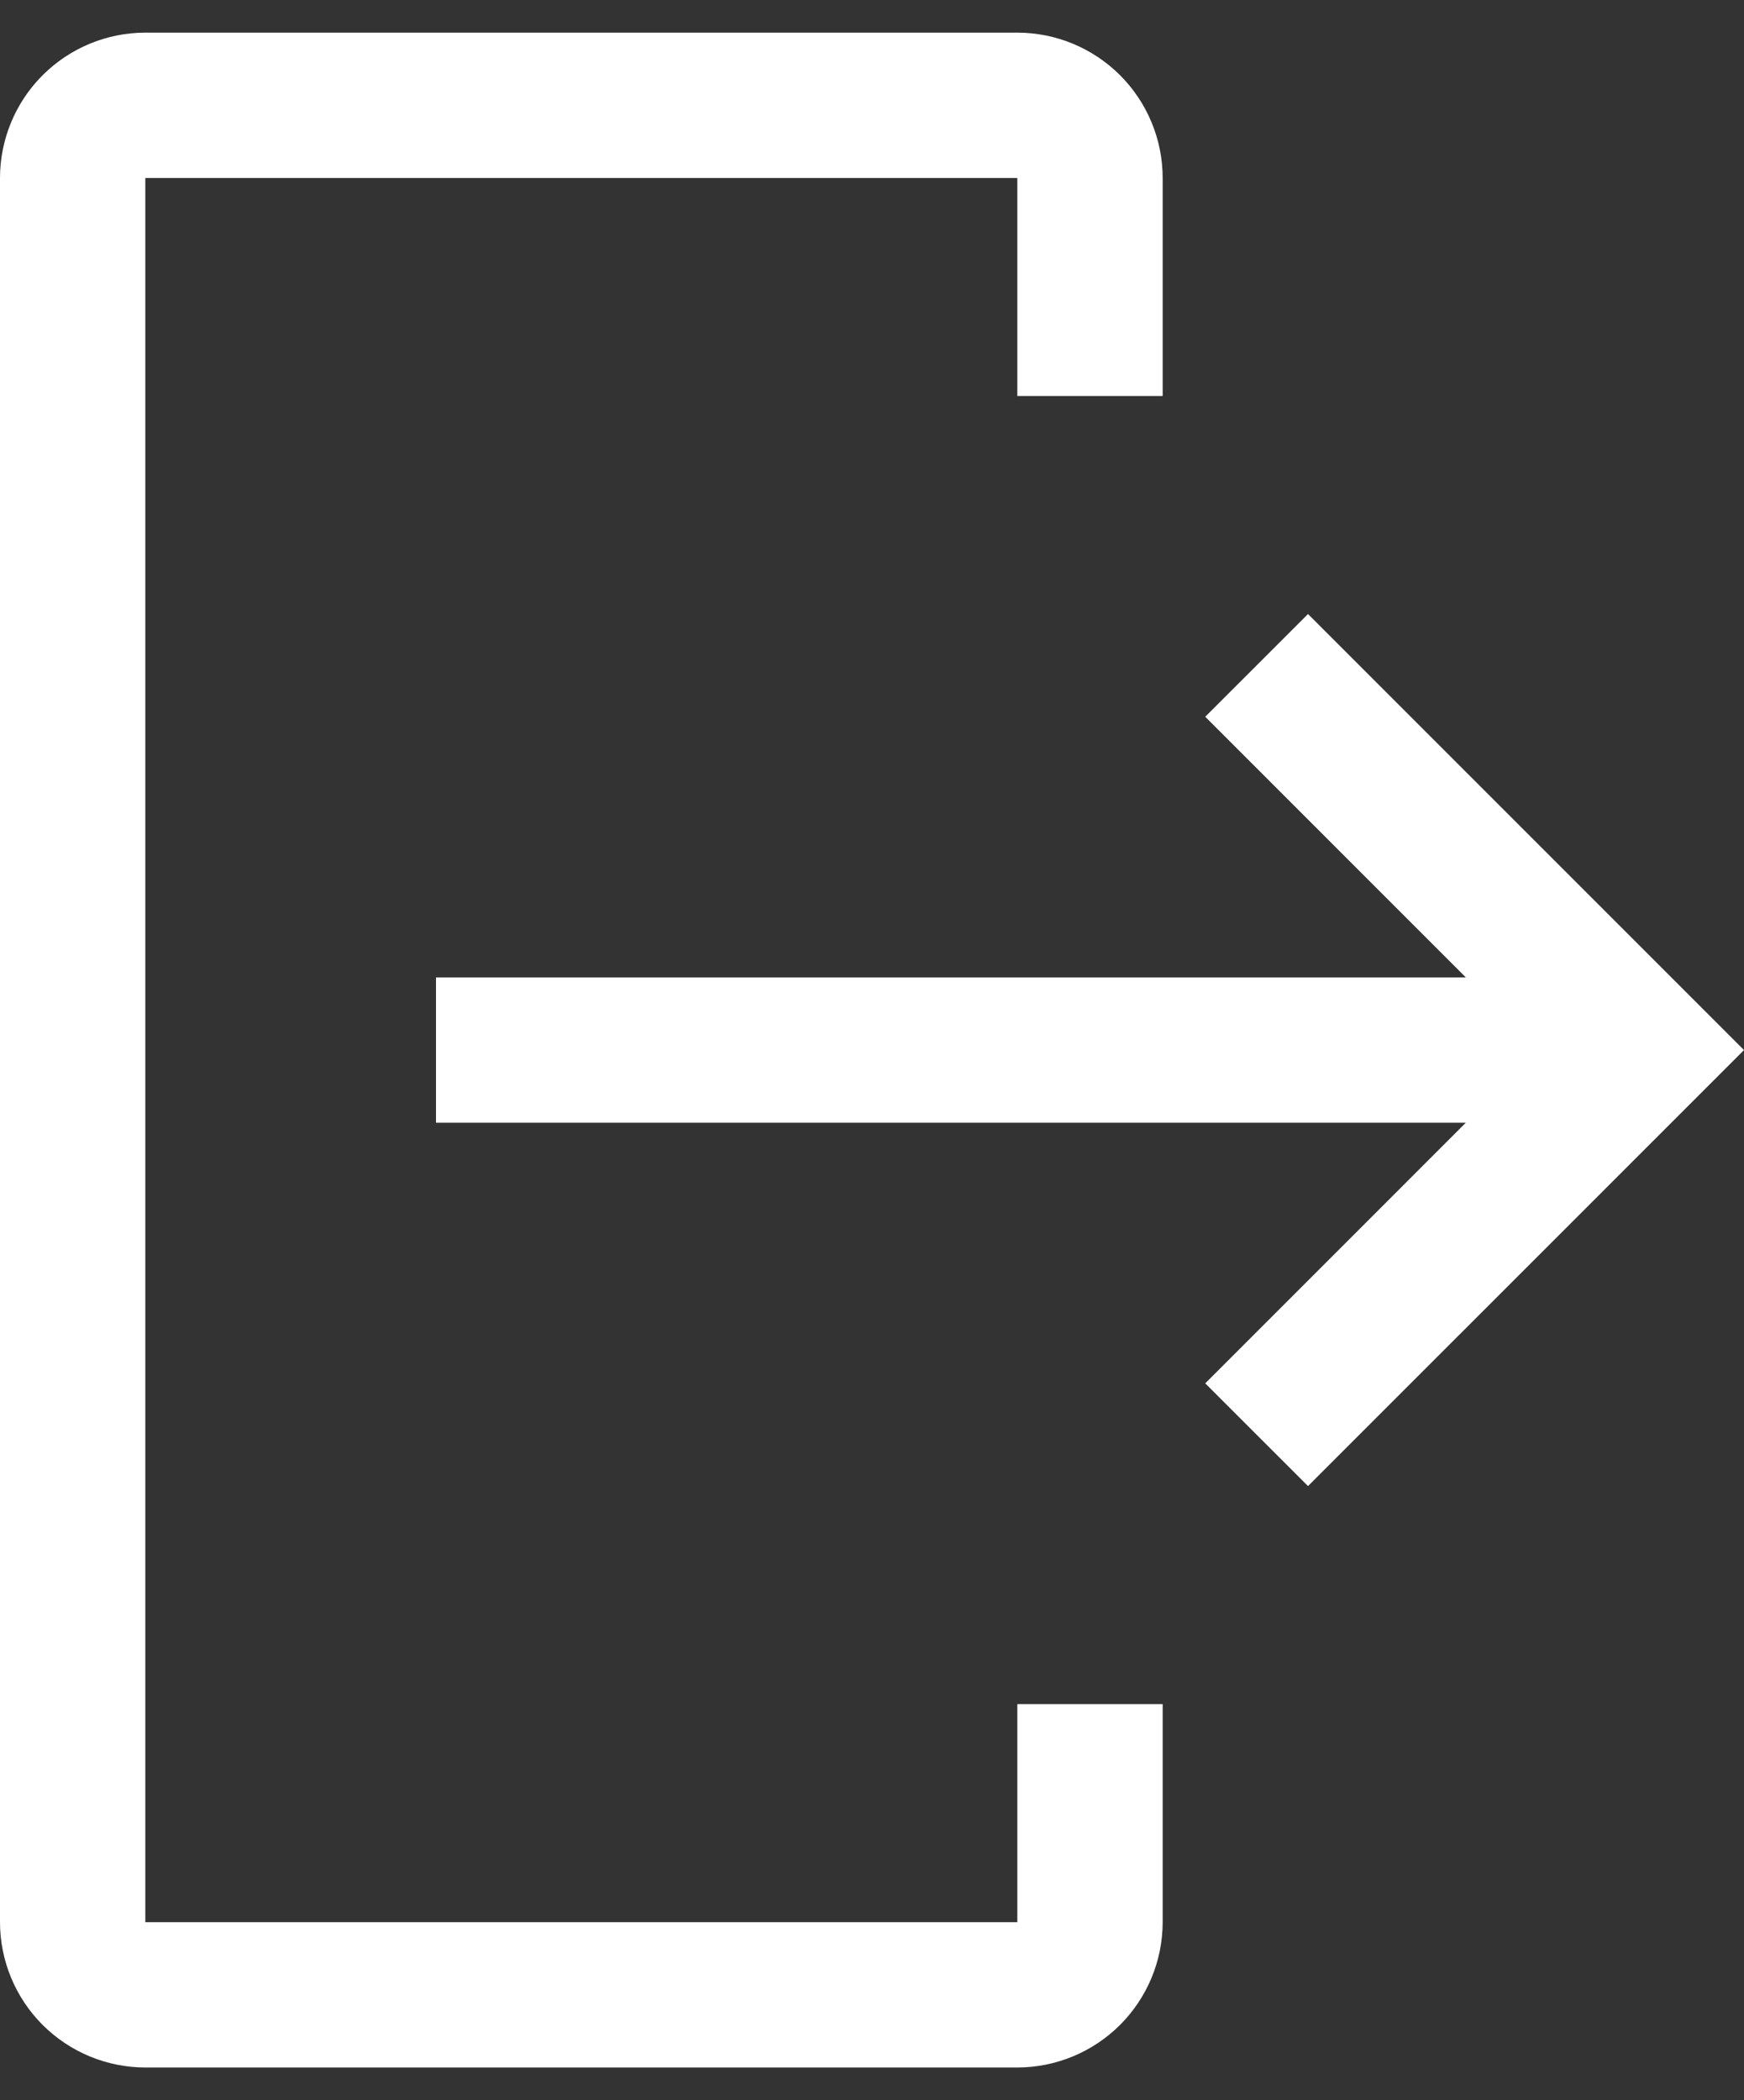 <svg width="49" height="59" viewBox="0 0 49 59" fill="none" xmlns="http://www.w3.org/2000/svg">
<rect x="0" y="0" width="49" height="59" fill="#333333" stroke="none"/>
<path d="M4.083 58.083H28.583C29.666 58.082 30.704 57.651 31.47 56.886C32.235 56.12 32.666 55.083 32.667 54V47.875H28.583V54H4.083V5H28.583V11.125H32.667V5C32.666 3.917 32.235 2.879 31.47 2.114C30.704 1.348 29.666 0.918 28.583 0.917H4.083C3.001 0.918 1.963 1.348 1.197 2.114C0.432 2.879 0.001 3.917 0 5V54C0.001 55.083 0.432 56.12 1.197 56.886C1.963 57.651 3.001 58.082 4.083 58.083Z" fill="white"/>
<path d="M33.863 38.863L41.184 31.541H12.25V27.458H41.184L33.863 20.136L36.75 17.25L49 29.5L36.75 41.749L33.863 38.863Z" fill="white"/>
</svg>
